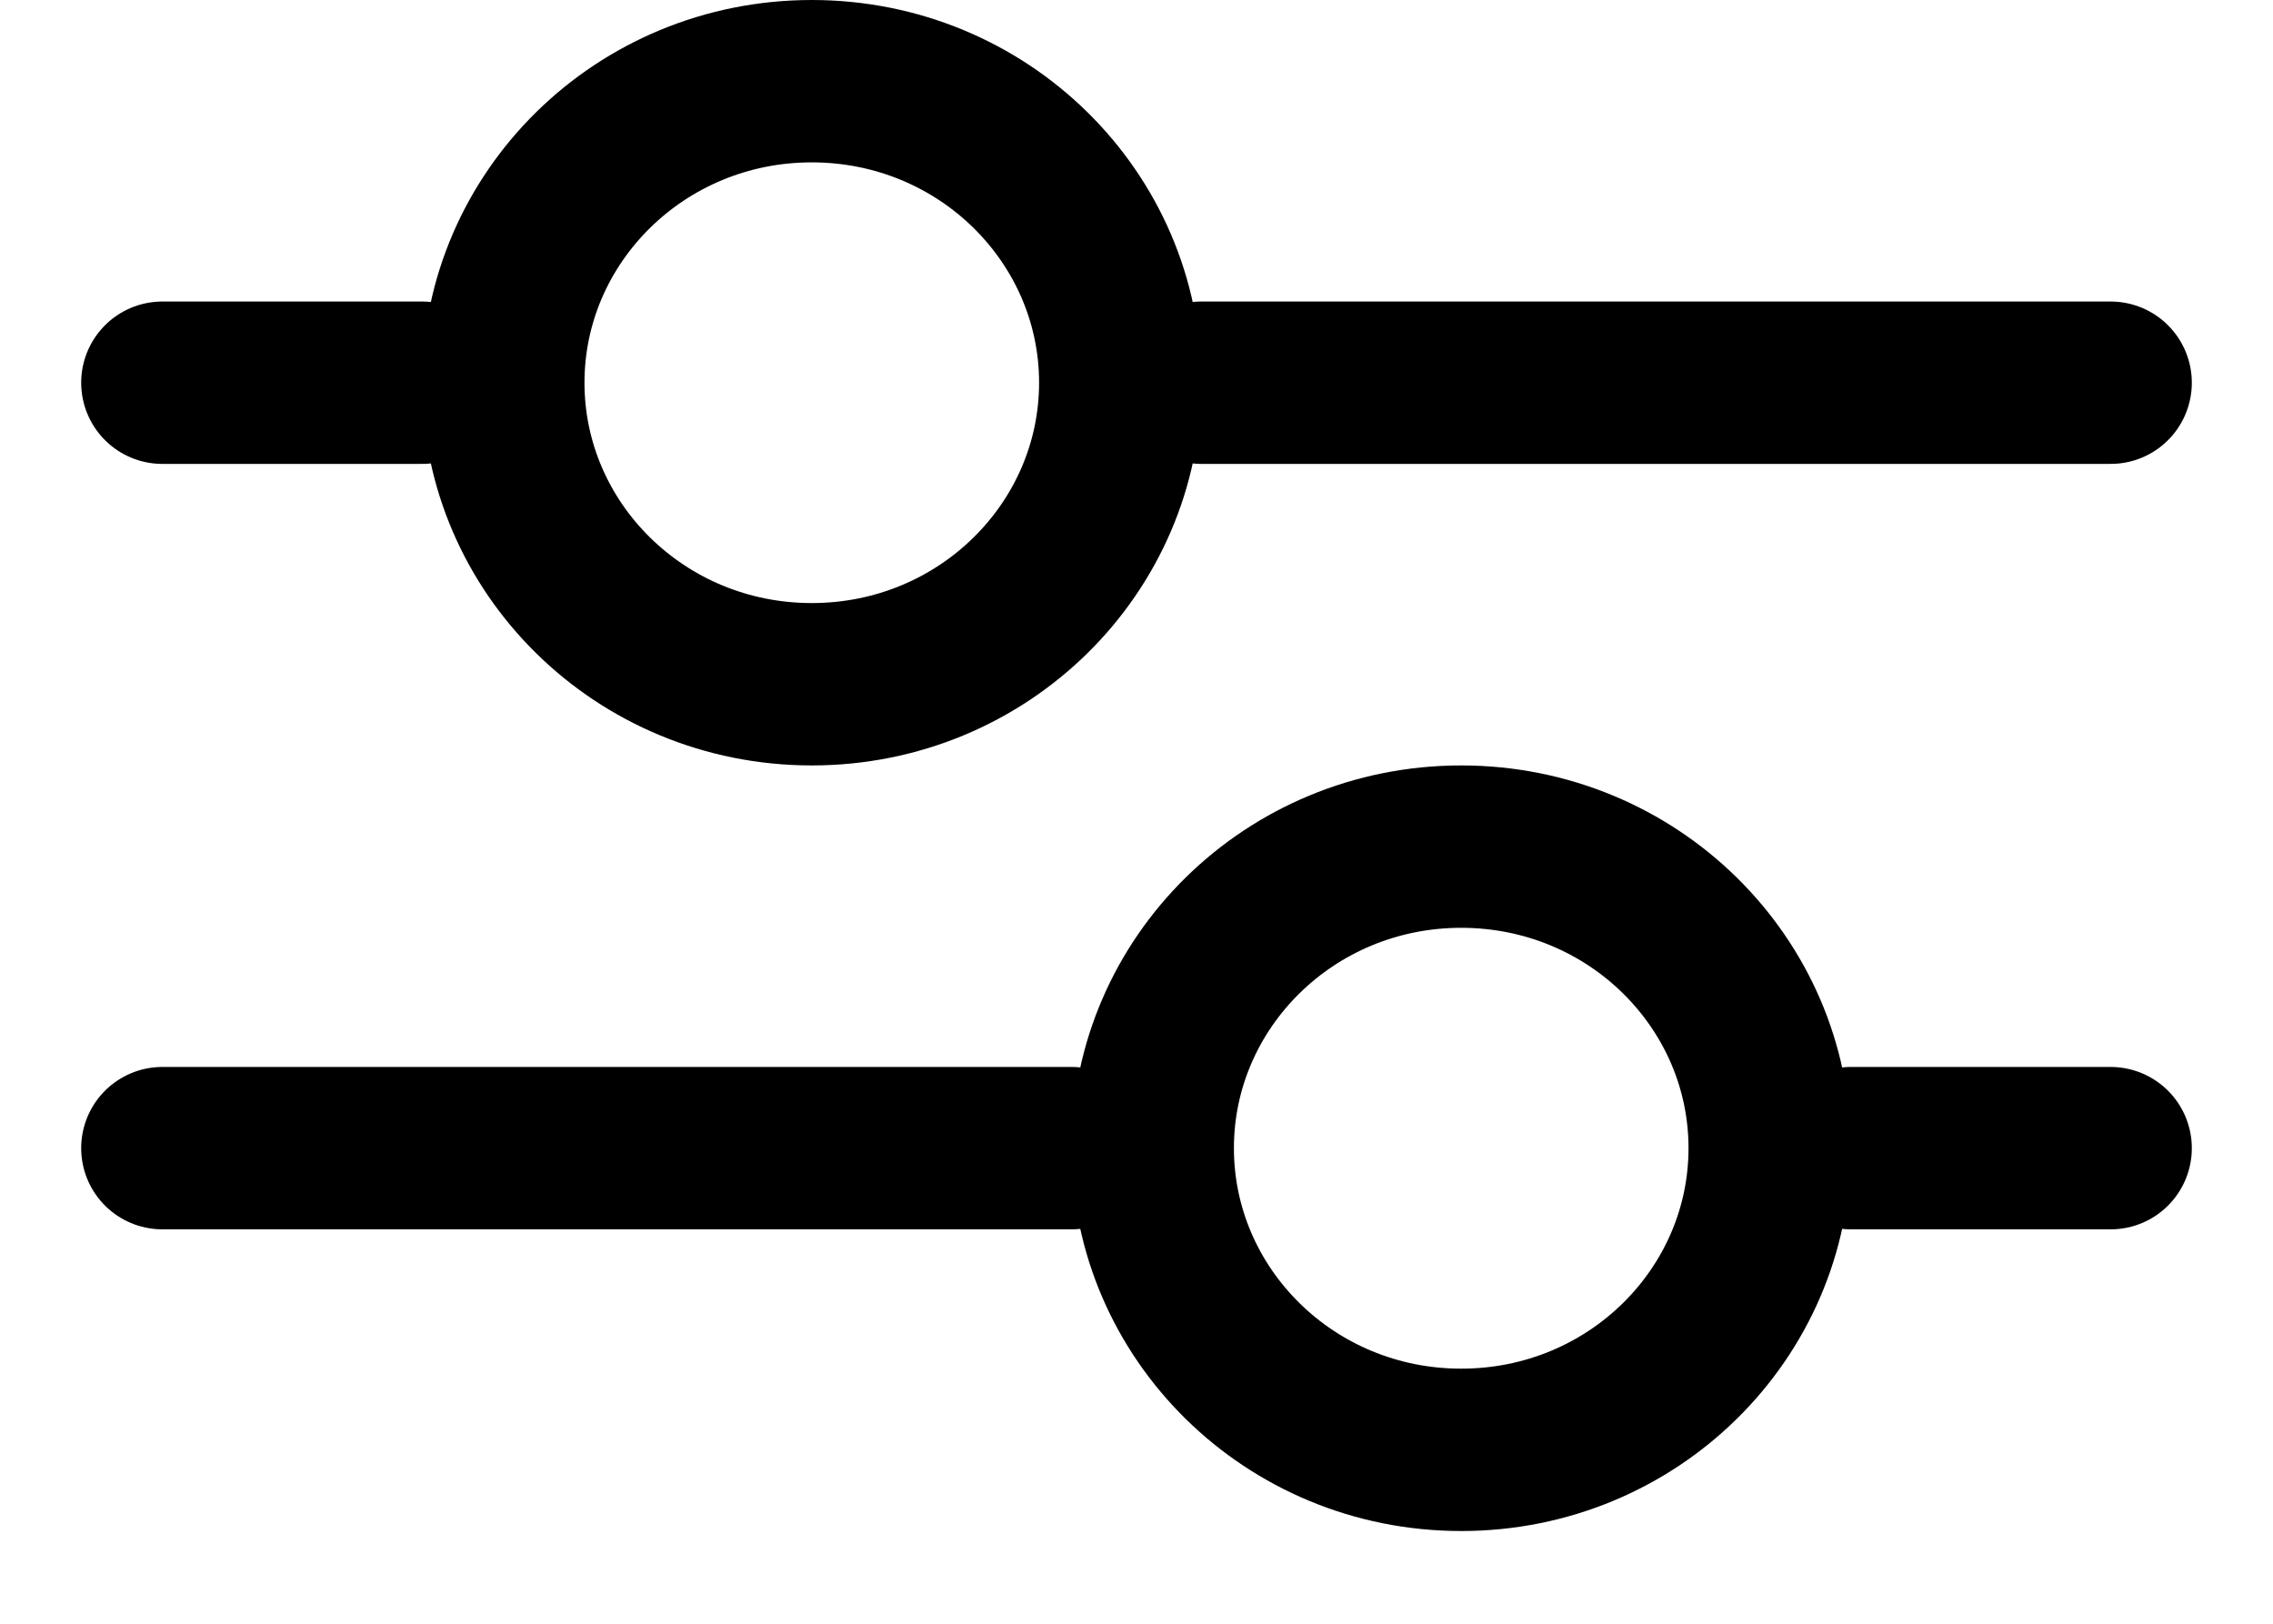 <svg xmlns="http://www.w3.org/2000/svg" width="14" height="10" fill="none" stroke="currentColor">
  <path stroke-linecap="round" d="M2.6 2.357H1M13 2.357H7.4" />
  <path d="M3.1 2.357C3.1 1.34 3.942.5 5 .5c1.058 0 1.9.84 1.9 1.857S6.058 4.214 5 4.214c-1.058 0-1.9-.84-1.9-1.857Z" />
  <path stroke-linecap="round" d="M11.4 7.071H13M1 7.071h5.6" />
  <path d="M10.9 7.071c0 1.018-.842 1.858-1.9 1.858-1.058 0-1.9-.84-1.9-1.858 0-1.017.842-1.857 1.9-1.857 1.058 0 1.9.84 1.9 1.857Z" />
</svg>